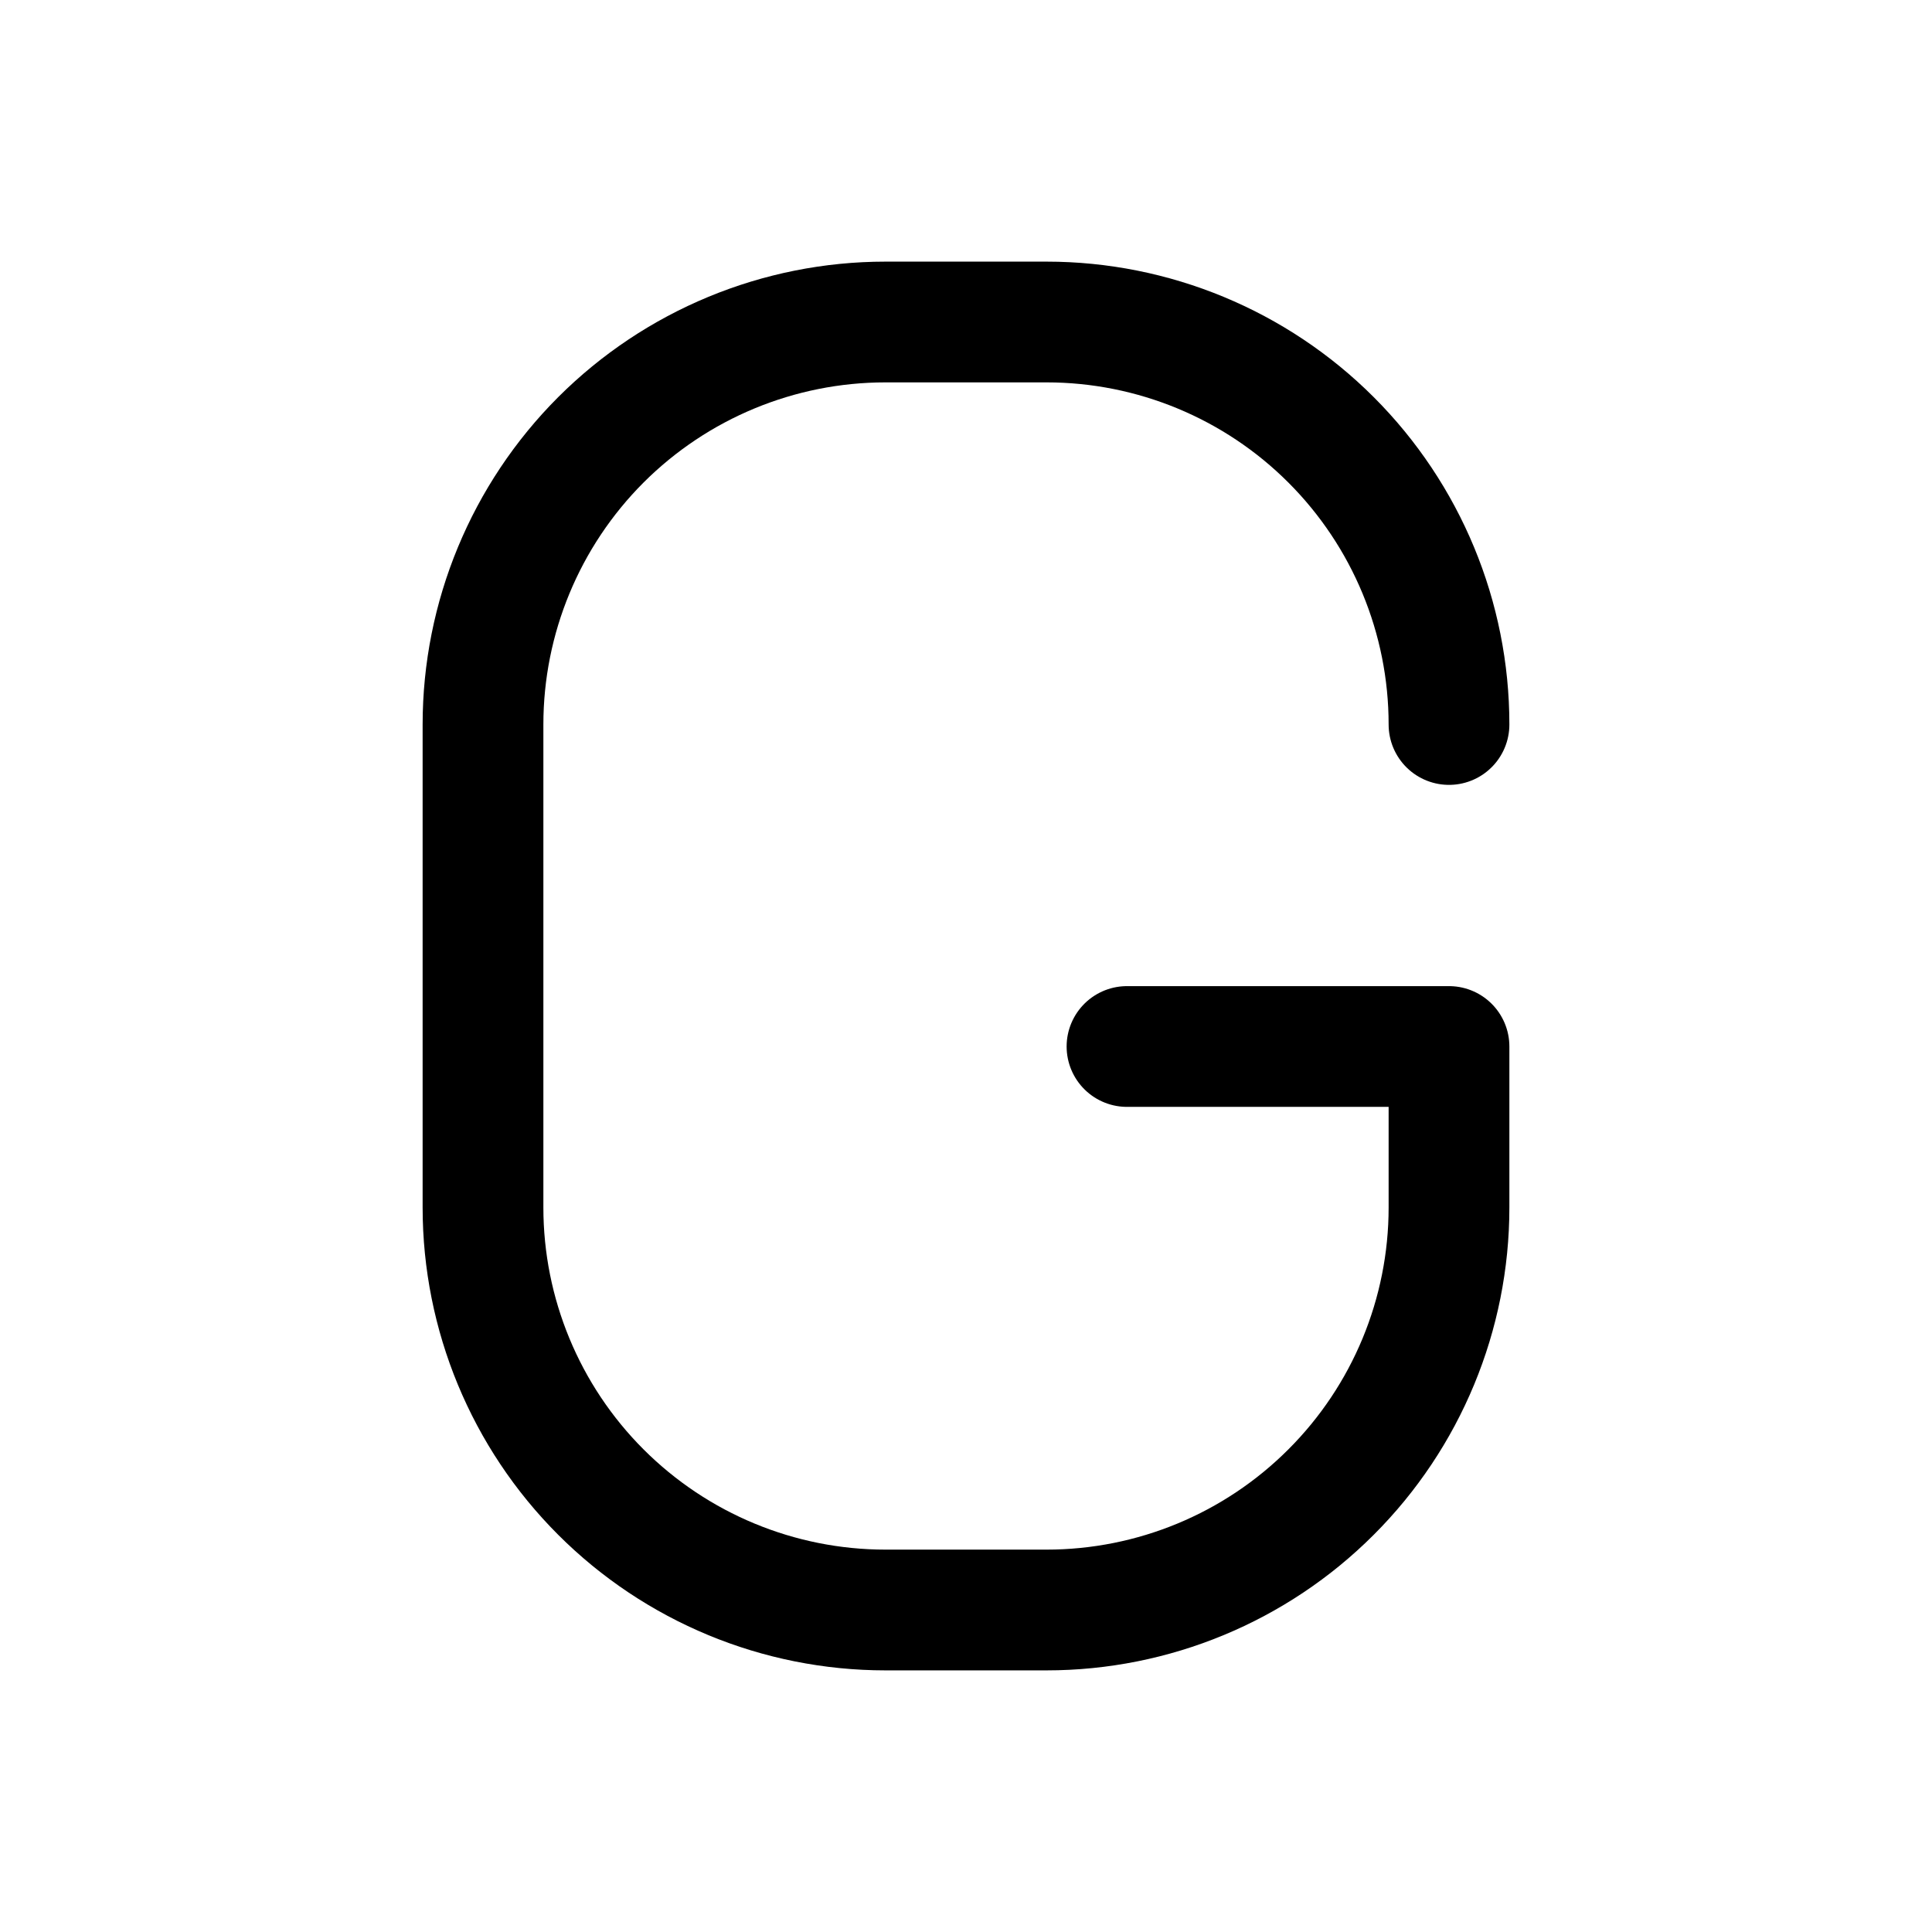 <svg width="24" height="24" viewBox="0 0 24 24" fill="none" xmlns="http://www.w3.org/2000/svg">
<path d="M18 9C18 7.674 17.473 6.402 16.535 5.464C15.598 4.527 14.326 4 13 4H11C9.674 4 8.402 4.527 7.464 5.464C6.527 6.402 6 7.674 6 9V15C6 16.326 6.527 17.598 7.464 18.535C8.402 19.473 9.674 20 11 20H13C14.326 20 15.598 19.473 16.535 18.535C17.473 17.598 18 16.326 18 15V13H14" stroke="currentColor" stroke-width="1.5" stroke-linecap="round" stroke-linejoin="round"/>
</svg>
